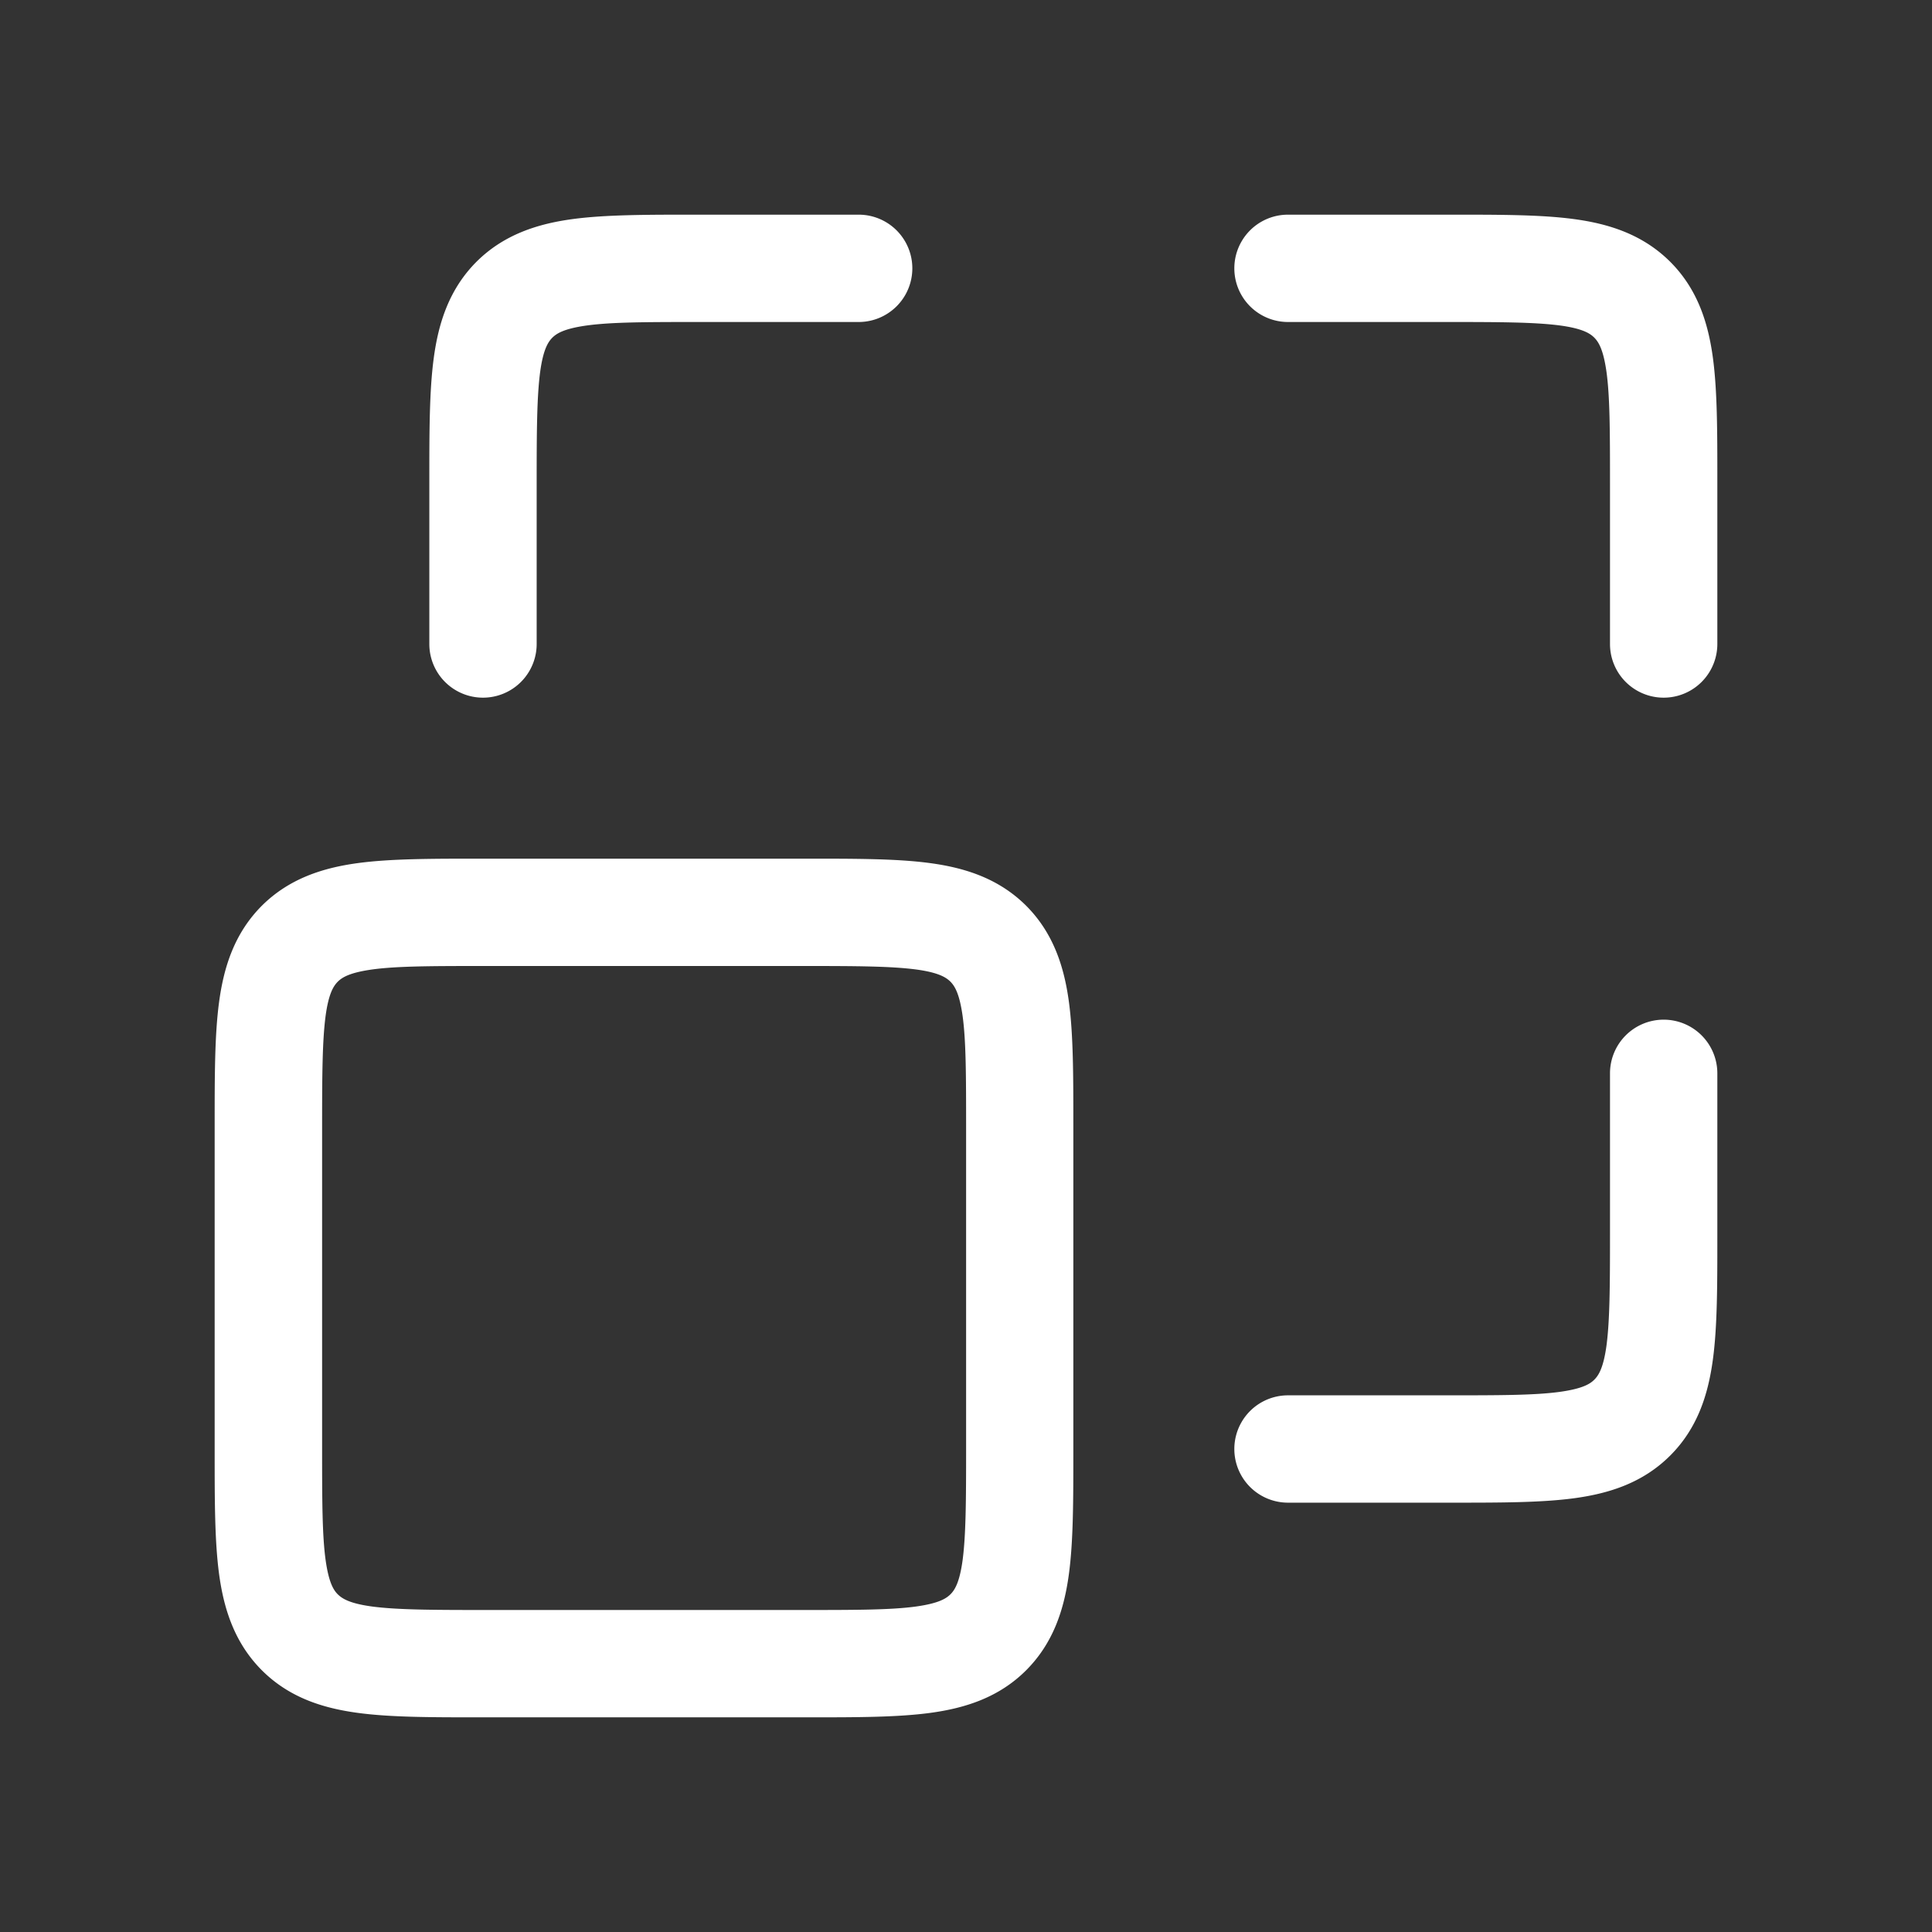<svg width="18" height="18" fill="none" xmlns="http://www.w3.org/2000/svg"><rect width="100%" height="100%" fill="#333333" stroke="none"/><path fill-rule="evenodd" clip-rule="evenodd" d="M4.467 8h3.066c.443 0 .825 0 1.13.041.329.044.643.144.898.398.254.255.354.57.398.897.041.306.041.688.041 1.131v3.066c0 .443 0 .825-.041 1.13-.044.329-.144.643-.398.898-.255.255-.57.354-.897.398C8.358 16 7.976 16 7.533 16H4.467c-.443 0-.825 0-1.13-.041-.329-.044-.643-.143-.898-.398-.254-.255-.354-.57-.398-.897C2 14.358 2 13.976 2 13.533V10.5v-.033c0-.443 0-.825.041-1.13.044-.329.144-.643.398-.898.255-.254.57-.354.897-.398C3.642 8 4.024 8 4.467 8zM3.47 9.032c-.217.03-.284.076-.323.114-.038.039-.085.106-.114.323-.03.232-.032.546-.032 1.031v3c0 .486.001.8.032 1.03.03.218.076.286.114.324.039.038.106.085.323.114.232.03.545.032 1.031.032h3c.486 0 .8-.001 1.03-.032.218-.03.285-.076.324-.114.038-.038.085-.106.114-.323.03-.232.032-.546.032-1.031v-3c0-.486-.001-.8-.032-1.03-.03-.218-.076-.285-.114-.324-.039-.038-.106-.085-.323-.114C8.299 9.002 7.986 9 7.5 9h-3c-.486 0-.8.001-1.03.032zM6.467 2H8a.5.5 0 0 1 0 1H6.5c-.486 0-.8.001-1.03.032-.218.03-.285.076-.324.114-.038.039-.085.106-.114.323C5.002 3.701 5 4.014 5 4.5V6a.5.5 0 0 1-1 0V4.5v-.033c0-.443 0-.825.041-1.13.044-.329.144-.643.398-.898.255-.254.57-.354.897-.398C5.642 2 6.024 2 6.467 2zm8.064 1.032C14.299 3.002 13.985 3 13.5 3H12a.5.5 0 0 1 0-1h1.533c.443 0 .825 0 1.13.041.329.044.643.144.898.398.255.255.354.57.398.897.041.306.041.688.041 1.131V6a.5.5 0 0 1-1 0V4.5c0-.486-.001-.8-.032-1.03-.03-.218-.076-.285-.114-.324-.038-.038-.106-.085-.323-.114zM15.5 9.5a.5.5 0 0 1 .5.5v1.533c0 .443 0 .825-.041 1.13-.044.329-.143.643-.398.898s-.57.354-.897.398c-.306.041-.688.041-1.131.041H12a.5.5 0 0 1 0-1h1.5c.486 0 .8-.001 1.03-.032.218-.03.286-.076.324-.114.038-.038.085-.106.114-.323.03-.232.032-.546.032-1.031V10a.5.5 0 0 1 .5-.5z" fill="#fff"/></svg>